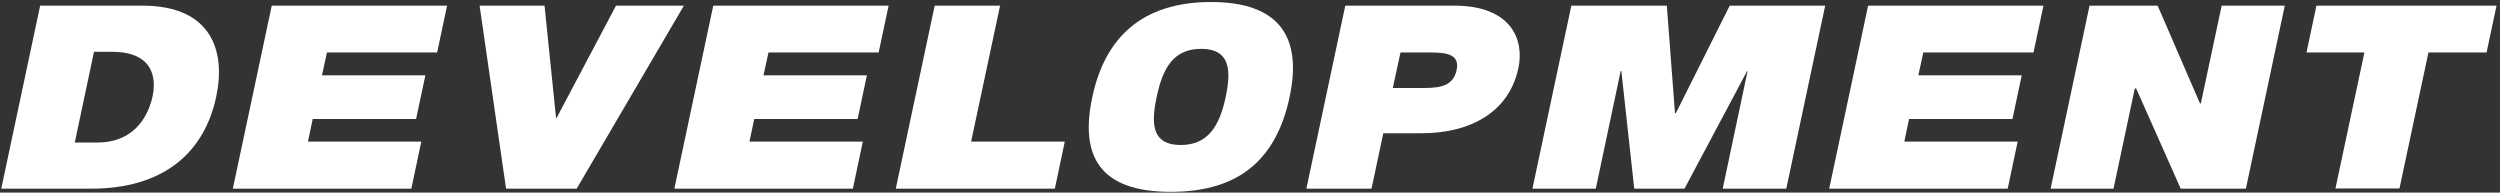 <svg width="675" height="52" viewBox="0 0 675 52" fill="none" xmlns="http://www.w3.org/2000/svg">
<rect x="0" y="0" width="675" height="52" fill="#333333" stroke="none"/>
<path d="M630.572 50.88L638.391 14.167H622.752L625.44 1.522H674.066L671.378 14.167H655.679L647.859 50.88H630.572Z" fill="white"/>
<path d="M553.669 50.941L564.176 1.522H582.564L593.987 27.911H594.231L599.851 1.522H616.895L606.388 50.941H588.794L576.76 23.88H576.394L570.651 50.941H553.669Z" fill="white"/>
<path d="M493.885 50.941L504.392 1.522H551.734L549.047 14.167H519.297L517.953 20.337H545.87L543.365 32.127H515.448L514.166 38.235H544.77L542.083 50.941H493.885Z" fill="white"/>
<path d="M413.757 50.941L424.264 1.522H450.043L452.242 30.538H452.487L467.026 1.522H492.805L482.298 50.941H465.132L471.852 19.176H471.729L454.808 50.941H441.247L437.765 19.176H437.581L430.862 50.941H413.757Z" fill="white"/>
<path d="M378.132 14.167L376.055 23.758H382.836C387.296 23.758 392.244 24.002 393.282 18.931C394.259 14.472 390.228 14.167 385.89 14.167H378.132ZM352.72 50.941L363.227 1.522H392.61C408.126 1.522 411.608 10.807 409.959 18.382C407.454 30.294 396.947 35.975 383.875 35.975H373.49L370.313 50.941H352.72Z" fill="white"/>
<path d="M326.995 0.544C345.566 0.544 351.614 10.135 348.193 26.201C344.772 42.206 335.364 51.797 316.122 51.797C296.94 51.797 291.504 42.206 294.925 26.201C298.345 10.135 308.364 0.544 326.995 0.544ZM318.81 39.151C326.14 39.151 329.256 34.02 330.905 26.323L330.966 26.018C332.616 18.26 331.699 13.189 324.308 13.189C316.916 13.189 313.984 18.26 312.334 26.018L312.273 26.323C310.624 34.02 311.357 39.151 318.81 39.151Z" fill="white"/>
<path d="M241.86 50.941L252.367 1.522H270.022L262.202 38.235H287.493L284.805 50.941H241.86Z" fill="white"/>
<path d="M182.076 50.941L192.583 1.522H239.926L237.238 14.167H207.488L206.144 20.337H234.061L231.557 32.127H203.64L202.357 38.235H232.962L230.274 50.941H182.076Z" fill="white"/>
<path d="M184.653 1.522L155.698 50.941H136.638L129.491 1.522H147.023L150.139 31.882H150.261L166.327 1.522H184.653Z" fill="white"/>
<path d="M62.864 50.941L73.372 1.522H120.714L118.027 14.167H88.277L86.933 20.337H114.85L112.345 32.127H84.428L83.146 38.235H113.75L111.063 50.941H62.864Z" fill="white"/>
<path d="M25.382 13.983L20.189 38.48H26.237C36.866 38.48 40.226 30.538 41.203 25.957C41.875 22.841 42.73 13.983 30.207 13.983H25.382ZM0.336 50.941L10.843 1.522H38.454C57.025 1.522 61.057 13.678 58.369 26.14C55.131 41.351 44.013 50.941 24.587 50.941H0.336Z" fill="white"/>
</svg>
